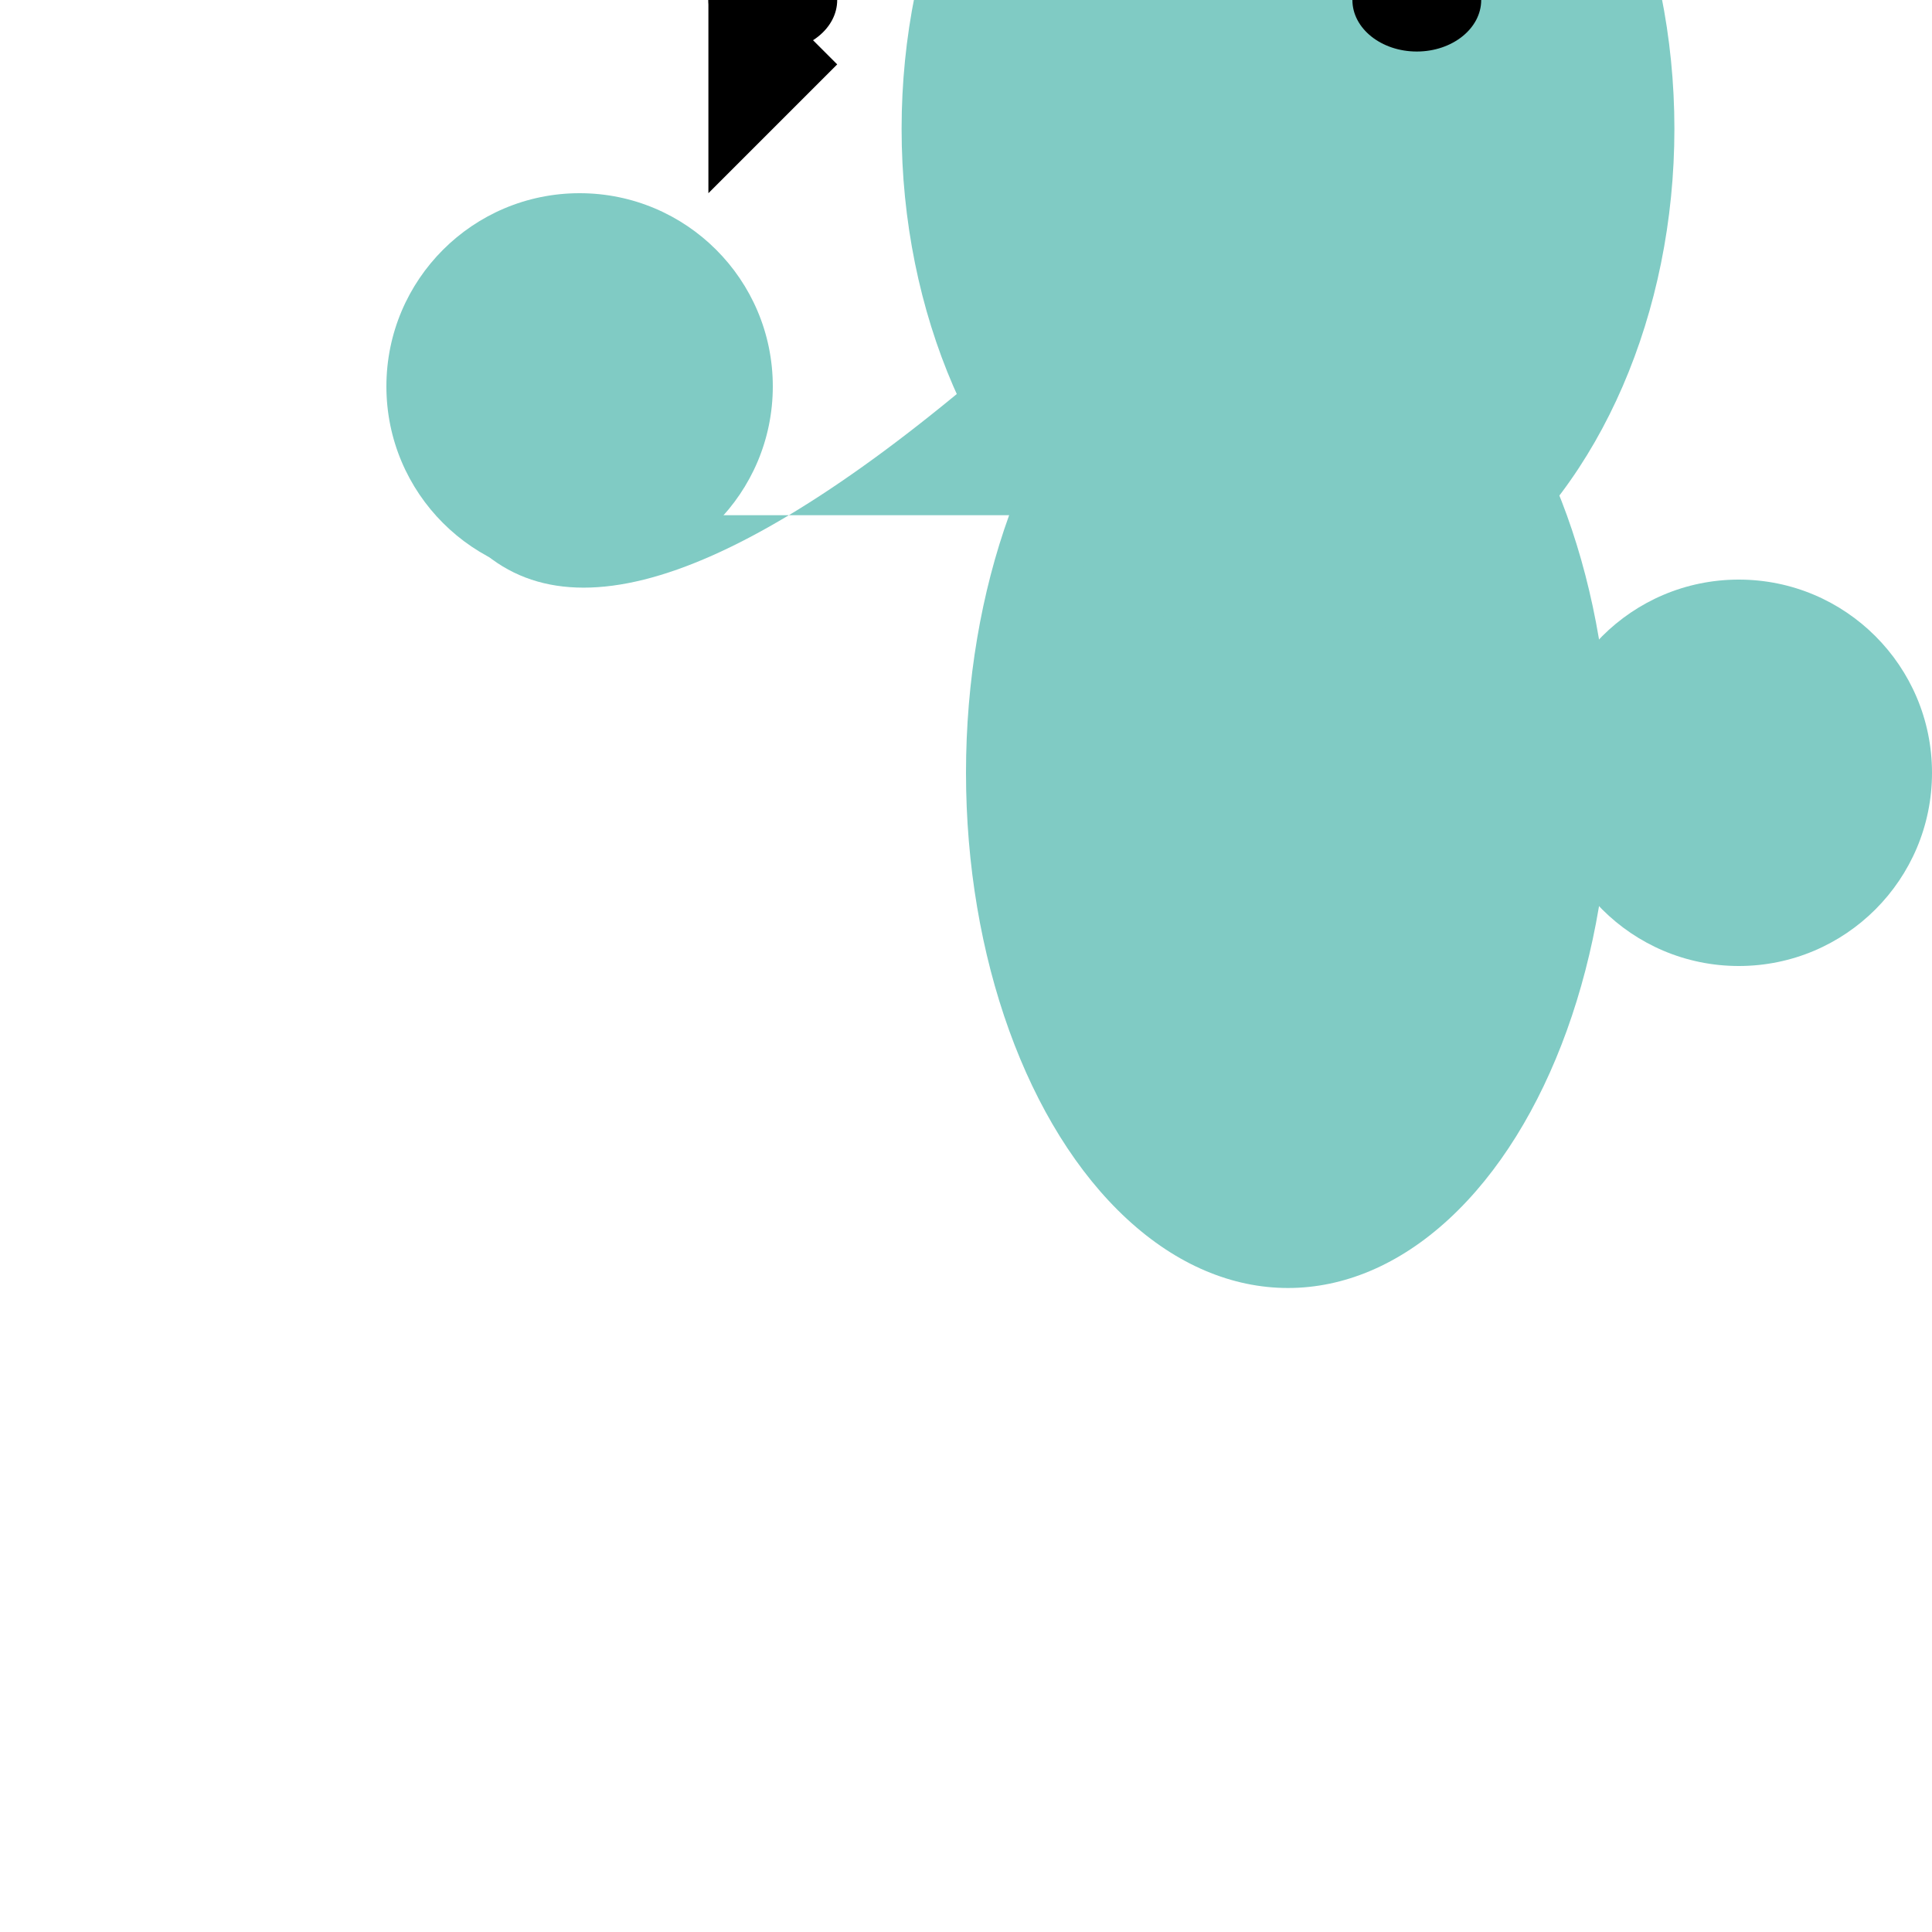 <svg xmlns="http://www.w3.org/2000/svg" viewBox="-150 -150 300 300">
  <!-- Tail -->
  <path d="M-80,-70 Q-60,-40 0,-90 Q60,-120 80,-70 Z" fill="#80CBC4"/>

  <!-- Torso & Arms -->
  <ellipse cx="50" cy="-30" rx="50" ry="80" fill="#80CBC4"/>
  <circle cx="-60" cy="-90" r="30" fill="#80CBC4"/>
  <circle cx="120" cy="-30" r="30" fill="#80CBC4"/>

  <!-- Head & Hair -->
  <ellipse cx="50" cy="-130" rx="60" ry="80" fill="#80CBC4"/>
  <path d="M-20,-170 Q40,-190 110,-170 Q160,-190 190,-170 Z" stroke="#257F69" fill="transparent"/>

  <!-- Face -->
  <ellipse cx="-30" cy="-150" rx="10" ry="8" fill="black"/>
  <ellipse cx="70" cy="-150" rx="10" ry="8" fill="black"/>
  <polygon points="-40,-160, -20,-140, -40,-120" fill="black"/>
  <path d="M-30,-170 Q0,-155 30,-170 Z" stroke="black" fill="transparent"/>

  <!-- Fin -->
  <polygon points="-80,-190, -40,-210, 0,-190" fill="#A51D57"/>
</svg>
